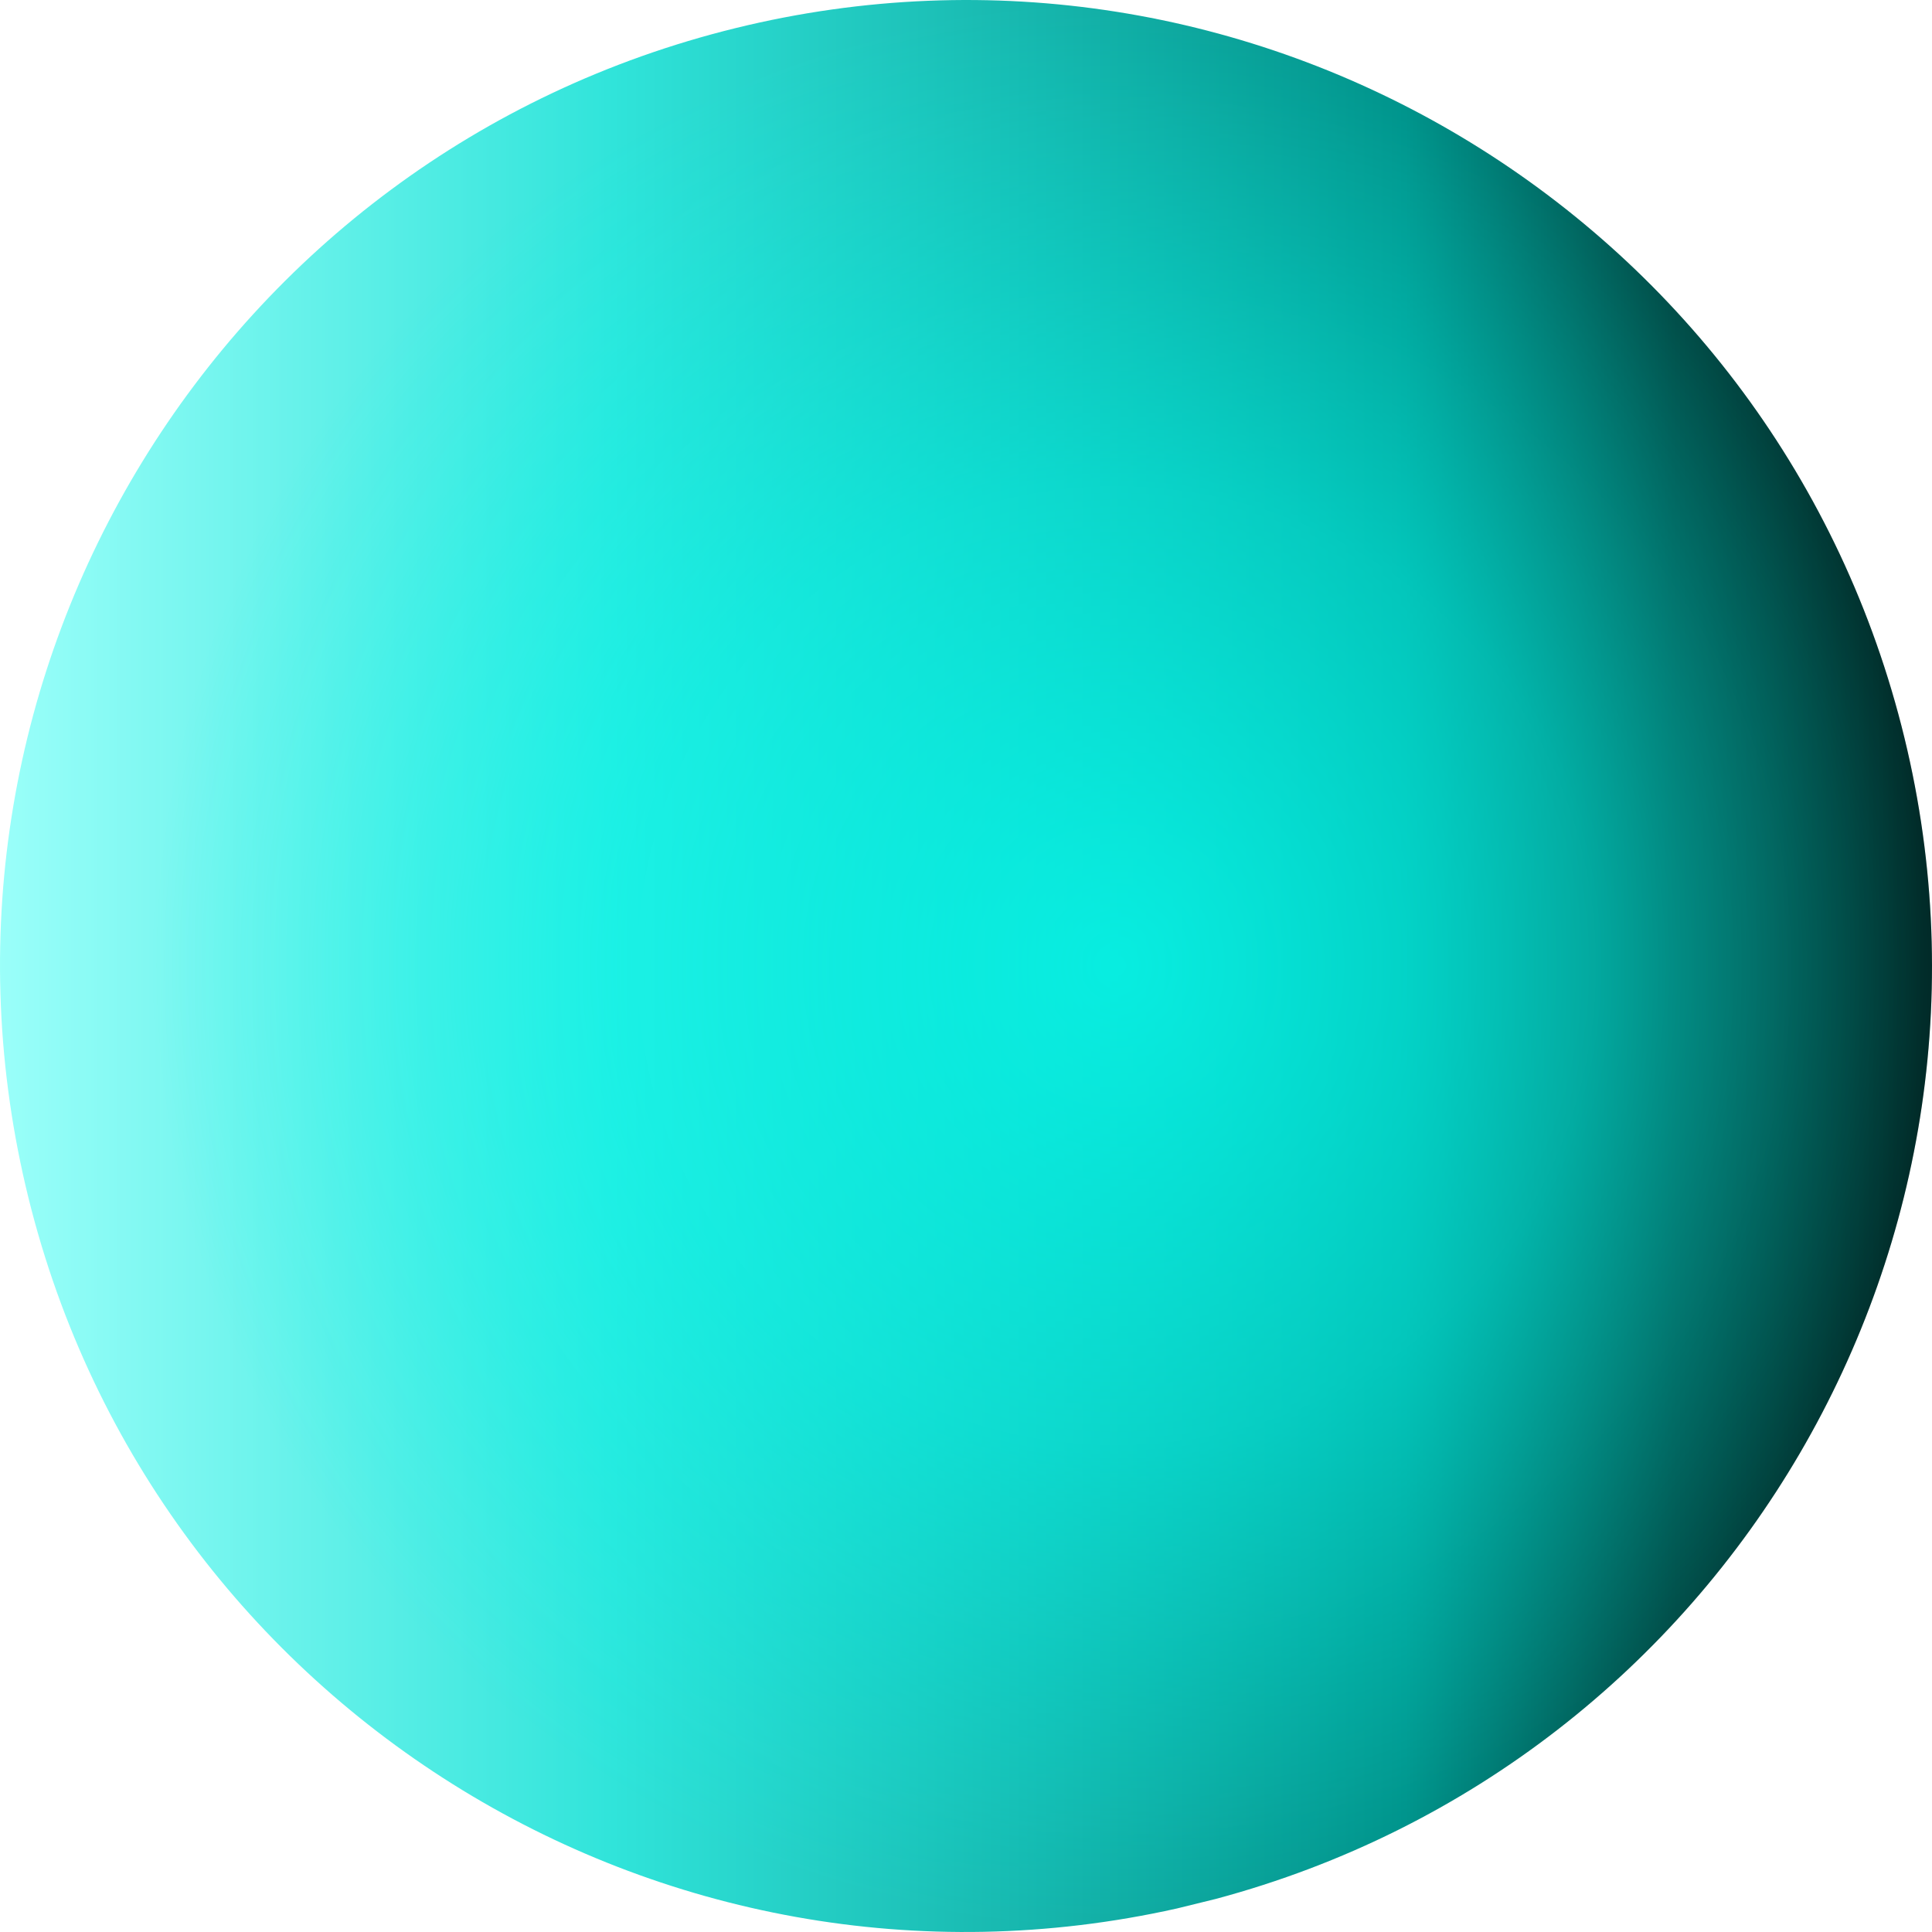 <?xml version="1.0" encoding="UTF-8" standalone="no"?>
<!-- Created with Inkscape (http://www.inkscape.org/) -->
<svg
   xmlns:svg="http://www.w3.org/2000/svg"
   xmlns="http://www.w3.org/2000/svg"
   xmlns:xlink="http://www.w3.org/1999/xlink"
   version="1.0"
   width="100"
   height="100"
   id="svg2">
  <defs
     id="defs4">
    <linearGradient
       id="linearGradient16401">
      <stop
         style="stop-color:#05fff1;stop-opacity:0.784"
         offset="0"
         id="stop16403" />
      <stop
         style="stop-color:#05fff1;stop-opacity:0.498"
         offset="0.5"
         id="stop16411" />
      <stop
         style="stop-color:#05fff1;stop-opacity:0"
         offset="1"
         id="stop16405" />
    </linearGradient>
    <linearGradient
       id="linearGradient3945">
      <stop
         style="stop-color:#000000;stop-opacity:1"
         offset="0"
         id="stop3947" />
      <stop
         style="stop-color:#003935;stop-opacity:1"
         offset="0.138"
         id="stop7598" />
      <stop
         style="stop-color:#008d85;stop-opacity:1"
         offset="0.275"
         id="stop18159" />
      <stop
         style="stop-color:#30e4da;stop-opacity:1"
         offset="0.681"
         id="stop38333" />
      <stop
         style="stop-color:#9cfffa;stop-opacity:1"
         offset="1"
         id="stop3949" />
    </linearGradient>
    <radialGradient
       cx="46.769"
       cy="61.908"
       r="47.651"
       fx="46.769"
       fy="61.908"
       id="radialGradient4077"
       xlink:href="#linearGradient16401"
       gradientUnits="userSpaceOnUse"
       gradientTransform="matrix(-1.049,0,0,1.049,106.851,-14.959)"
       spreadMethod="pad" />
    <linearGradient
       x1="6.031"
       y1="61.908"
       x2="102.333"
       y2="61.908"
       id="linearGradient4080"
       xlink:href="#linearGradient3945"
       gradientUnits="userSpaceOnUse"
       gradientTransform="matrix(-1.049,0,0,1.049,106.851,-14.955)" />
  </defs>
  <path
     d="M 62.938,98.286 C 89.408,91.193 105.233,64.111 98.418,37.567 C 91.602,11.024 64.686,-5.083 38.073,1.455 C 11.46,7.993 -4.927,34.74 1.333,61.42 C 7.593,88.1 34.166,104.766 60.91,98.784"
     style="fill:url(#linearGradient4080);fill-opacity:1;fill-rule:evenodd;stroke:#000000;stroke-width:0;stroke-linecap:butt;stroke-linejoin:miter;marker-start:none;stroke-miterlimit:4;stroke-dasharray:none;stroke-opacity:1"
     id="path1320" />
  <path
     d="M 62.938,98.286 C 89.408,91.193 105.233,64.111 98.418,37.567 C 91.602,11.024 64.686,-5.083 38.073,1.455 C 11.46,7.993 -4.927,34.74 1.333,61.42 C 7.593,88.1 34.166,104.766 60.91,98.784"
     style="opacity:1;fill:url(#radialGradient4077);fill-opacity:1;fill-rule:evenodd;stroke:#000000;stroke-width:0;stroke-linecap:butt;stroke-linejoin:miter;marker-start:none;stroke-miterlimit:4;stroke-dasharray:none;stroke-opacity:1"
     id="path15524" />
</svg>
